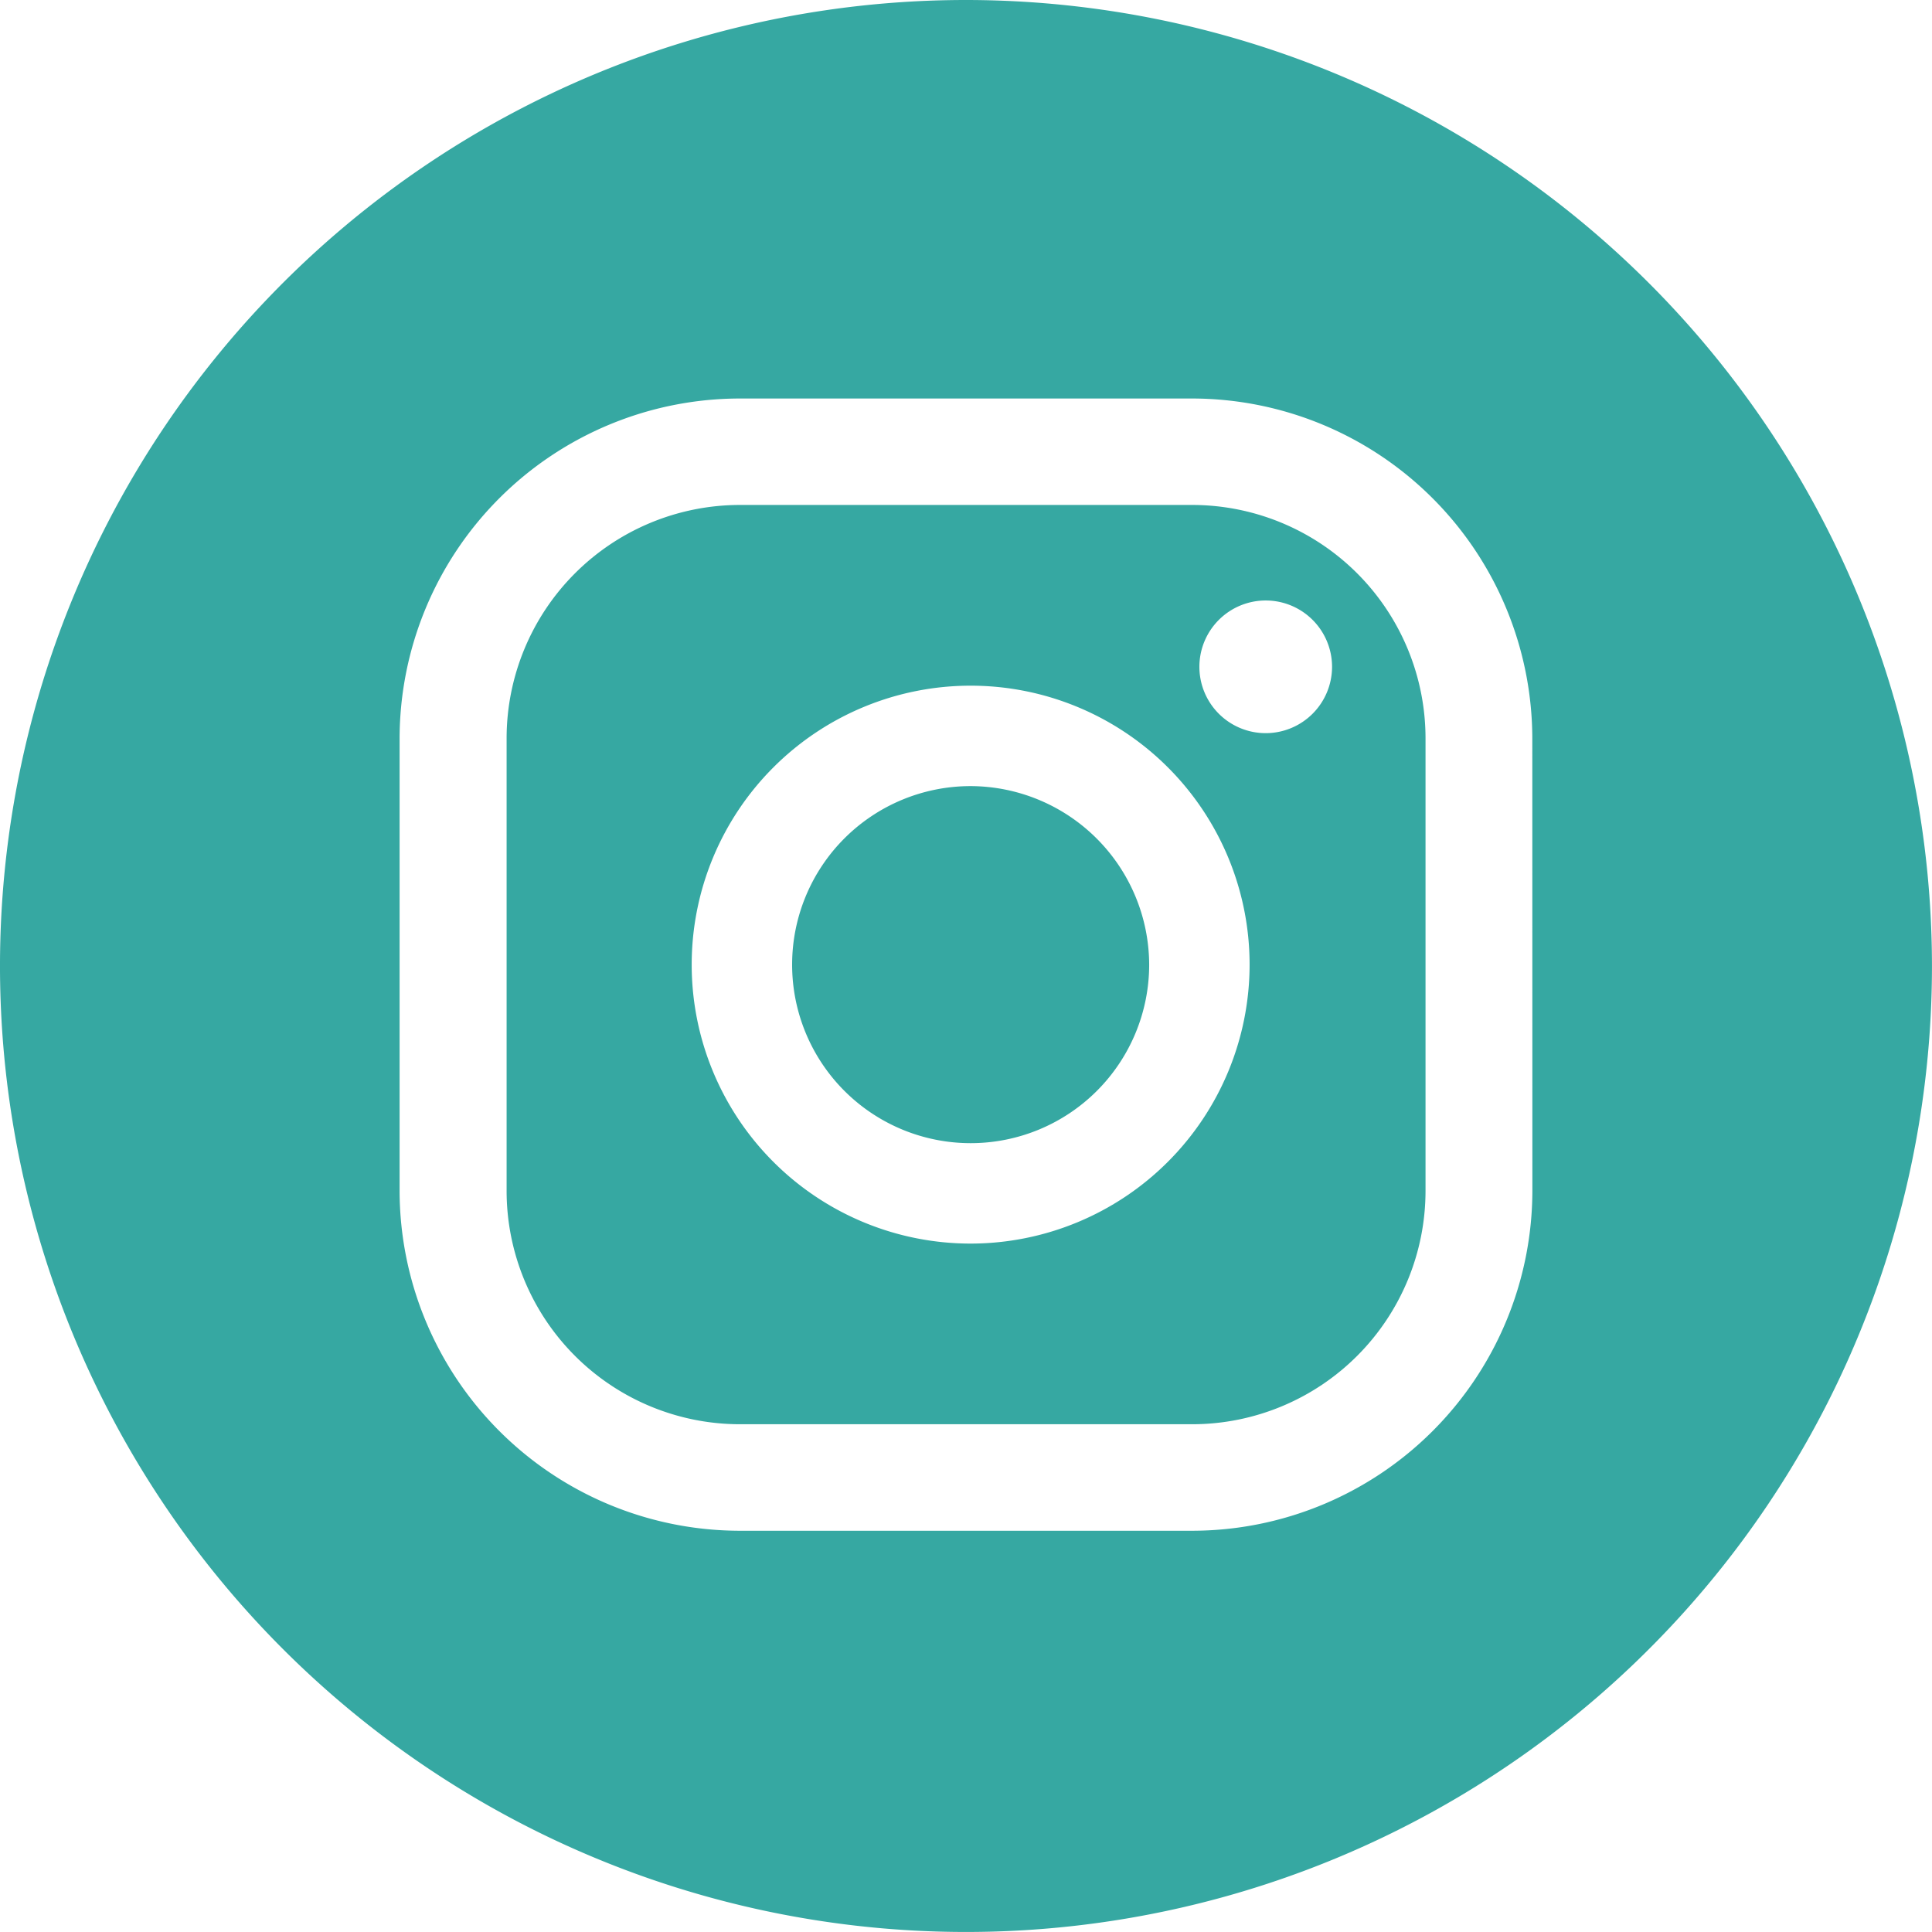 <svg id="グループ_212" data-name="グループ 212" xmlns="http://www.w3.org/2000/svg" width="57.173" height="57.173" viewBox="0 0 57.173 57.173">
  <path id="パス_175" data-name="パス 175" d="M944.791,160H931.4a6.908,6.908,0,0,0-6.9,6.914v13.376a6.908,6.908,0,0,0,6.9,6.914h13.393a6.908,6.908,0,0,0,6.9-6.914V166.914A6.908,6.908,0,0,0,944.791,160Zm-6.559,21.858a8.255,8.255,0,1,1,8.255-8.255A8.26,8.26,0,0,1,938.232,181.858Zm8.74-15.105a1.963,1.963,0,1,1,1.955-1.955A1.965,1.965,0,0,1,946.972,166.753Zm-8.74,1.567a5.283,5.283,0,1,0,5.283,5.283A5.3,5.3,0,0,0,938.232,168.32Z" transform="translate(-909.508 -145.057)" fill="#36a8a2"/>
  <path id="パス_176" data-name="パス 176" d="M943.814,150.75a28.586,28.586,0,1,0,28.578,28.594A28.6,28.6,0,0,0,943.814,150.75Zm16.753,35.234A10.076,10.076,0,0,1,950.5,196.049H937.11a10.077,10.077,0,0,1-10.065-10.065V172.608a10.077,10.077,0,0,1,10.065-10.065H950.5a10.076,10.076,0,0,1,10.065,10.065Z" transform="translate(-915.22 -150.75)" fill="#36a8a2"/>
</svg>
